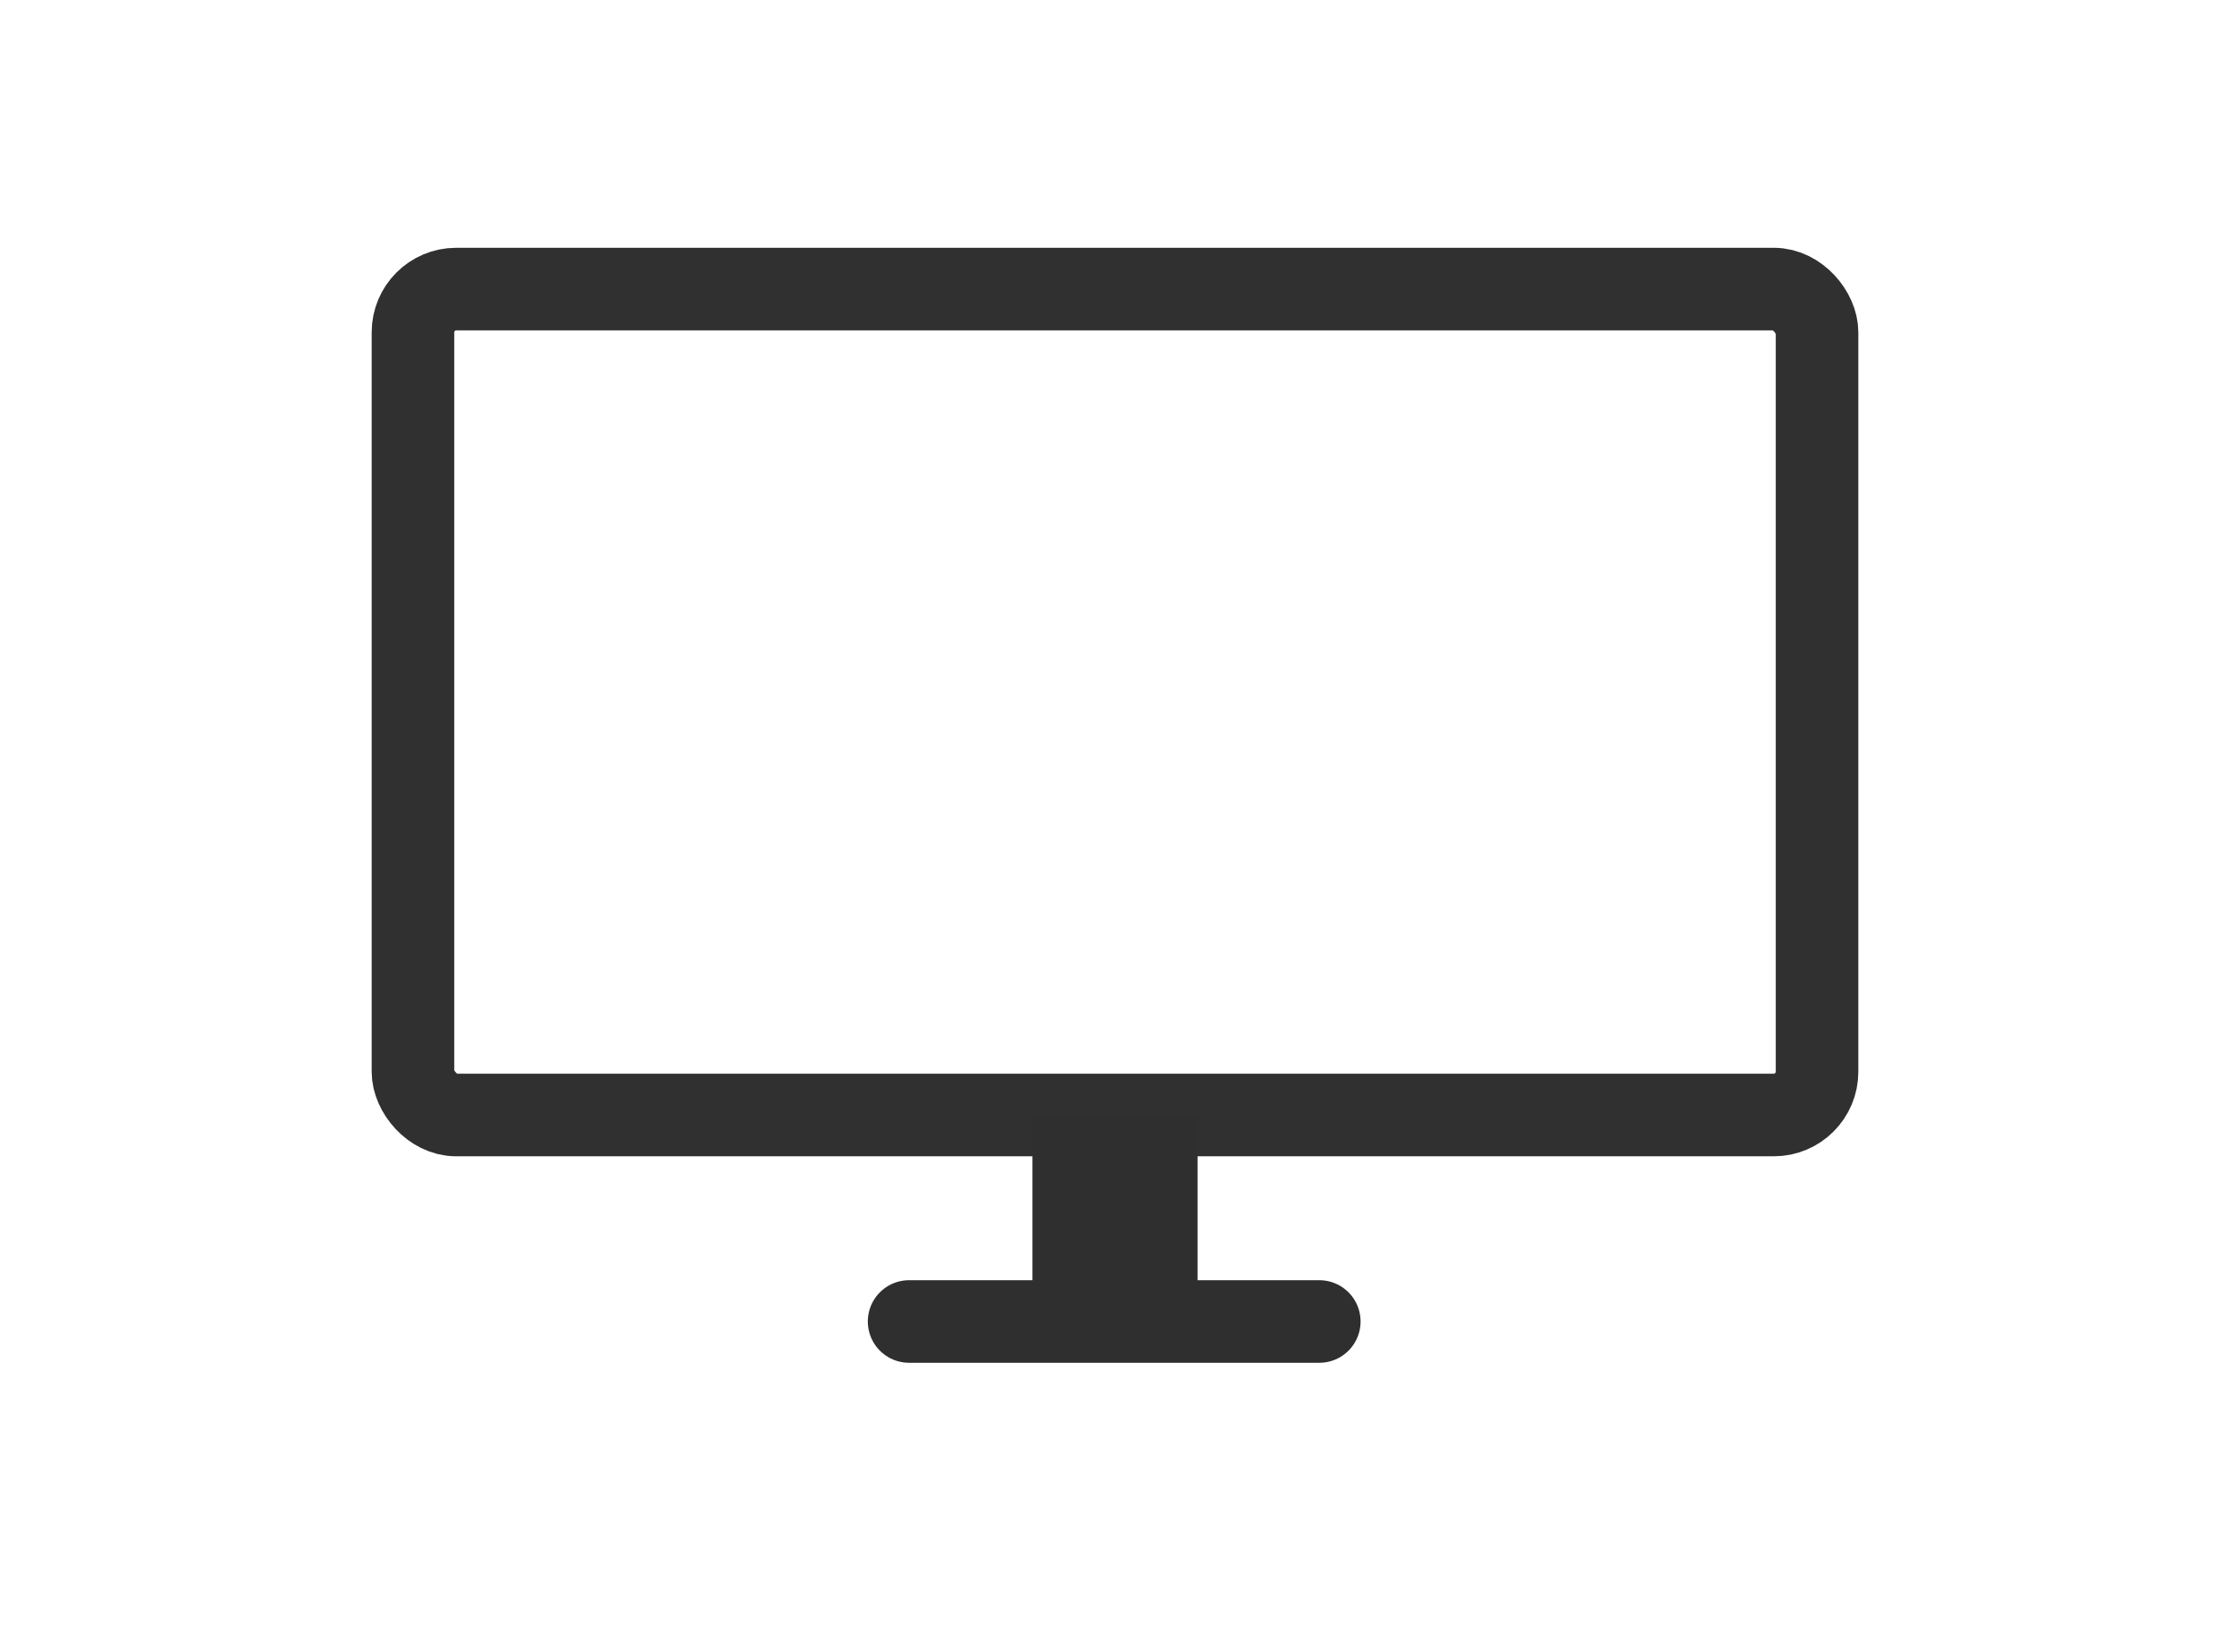 <?xml version="1.0" encoding="UTF-8" standalone="no"?>
<!-- Created with Inkscape (http://www.inkscape.org/) -->

<svg
   xmlns:dc="http://purl.org/dc/elements/1.1/"
   xmlns:cc="http://creativecommons.org/ns#"
   xmlns:rdf="http://www.w3.org/1999/02/22-rdf-syntax-ns#"
   xmlns:svg="http://www.w3.org/2000/svg"
   xmlns="http://www.w3.org/2000/svg"
   xmlns:sodipodi="http://sodipodi.sourceforge.net/DTD/sodipodi-0.dtd"
   xmlns:inkscape="http://www.inkscape.org/namespaces/inkscape"
   width="2700"
   height="2000"
   viewBox="0 0 714.375 529.167"
   version="1.1"
   id="svg8"
   inkscape:version="0.92.4 5da689c313, 2019-01-14"
   sodipodi:docname="screen (Kopie).svg"
   inkscape:export-filename="/home/carlo/multimonitor-tool/Icons/TV_extended.svg.png"
   inkscape:export-xdpi="96"
   inkscape:export-ydpi="96">
  <defs
     id="defs2" />
  <sodipodi:namedview
     id="base"
     pagecolor="#000000"
     bordercolor="#666666"
     borderopacity="1.0"
     inkscape:pageopacity="0"
     inkscape:pageshadow="2"
     inkscape:zoom="0.19081773"
     inkscape:cx="168.67035"
     inkscape:cy="631.53215"
     inkscape:document-units="px"
     inkscape:current-layer="layer1"
     showgrid="false"
     inkscape:window-width="1920"
     inkscape:window-height="1011"
     inkscape:window-x="1920"
     inkscape:window-y="0"
     inkscape:window-maximized="1"
     units="px" />
  <g
     inkscape:label="Ebene 1"
     inkscape:groupmode="layer"
     id="layer1"
     transform="translate(0,232.167)">
    <rect
       ry="13.858"
       style="opacity:0.99;fill:none;fill-opacity:1;stroke:#2f2f2f;stroke-width:26.458;stroke-linejoin:round;stroke-miterlimit:4;stroke-dasharray:none;stroke-opacity:1"
       y="-139.563"
       x="132.292"
       height="264.583"
       width="449.792"
       id="rect866" />
    <path
       inkscape:connector-curvature="0"
       id="path868"
       d="m 357.188,125.021 v 66.146"
       style="fill:none;stroke:#2f2f2f;stroke-width:52.917;stroke-linecap:butt;stroke-linejoin:miter;stroke-miterlimit:4;stroke-dasharray:none;stroke-opacity:1" />
    <path
       sodipodi:nodetypes="cc"
       inkscape:connector-curvature="0"
       id="path870"
       d="m 291.23,191.165 h 131.399"
       style="fill:none;stroke:#2f2f2f;stroke-width:26.458;stroke-linecap:round;stroke-linejoin:round;stroke-miterlimit:4;stroke-dasharray:none;stroke-opacity:1" />
  </g>
</svg>
